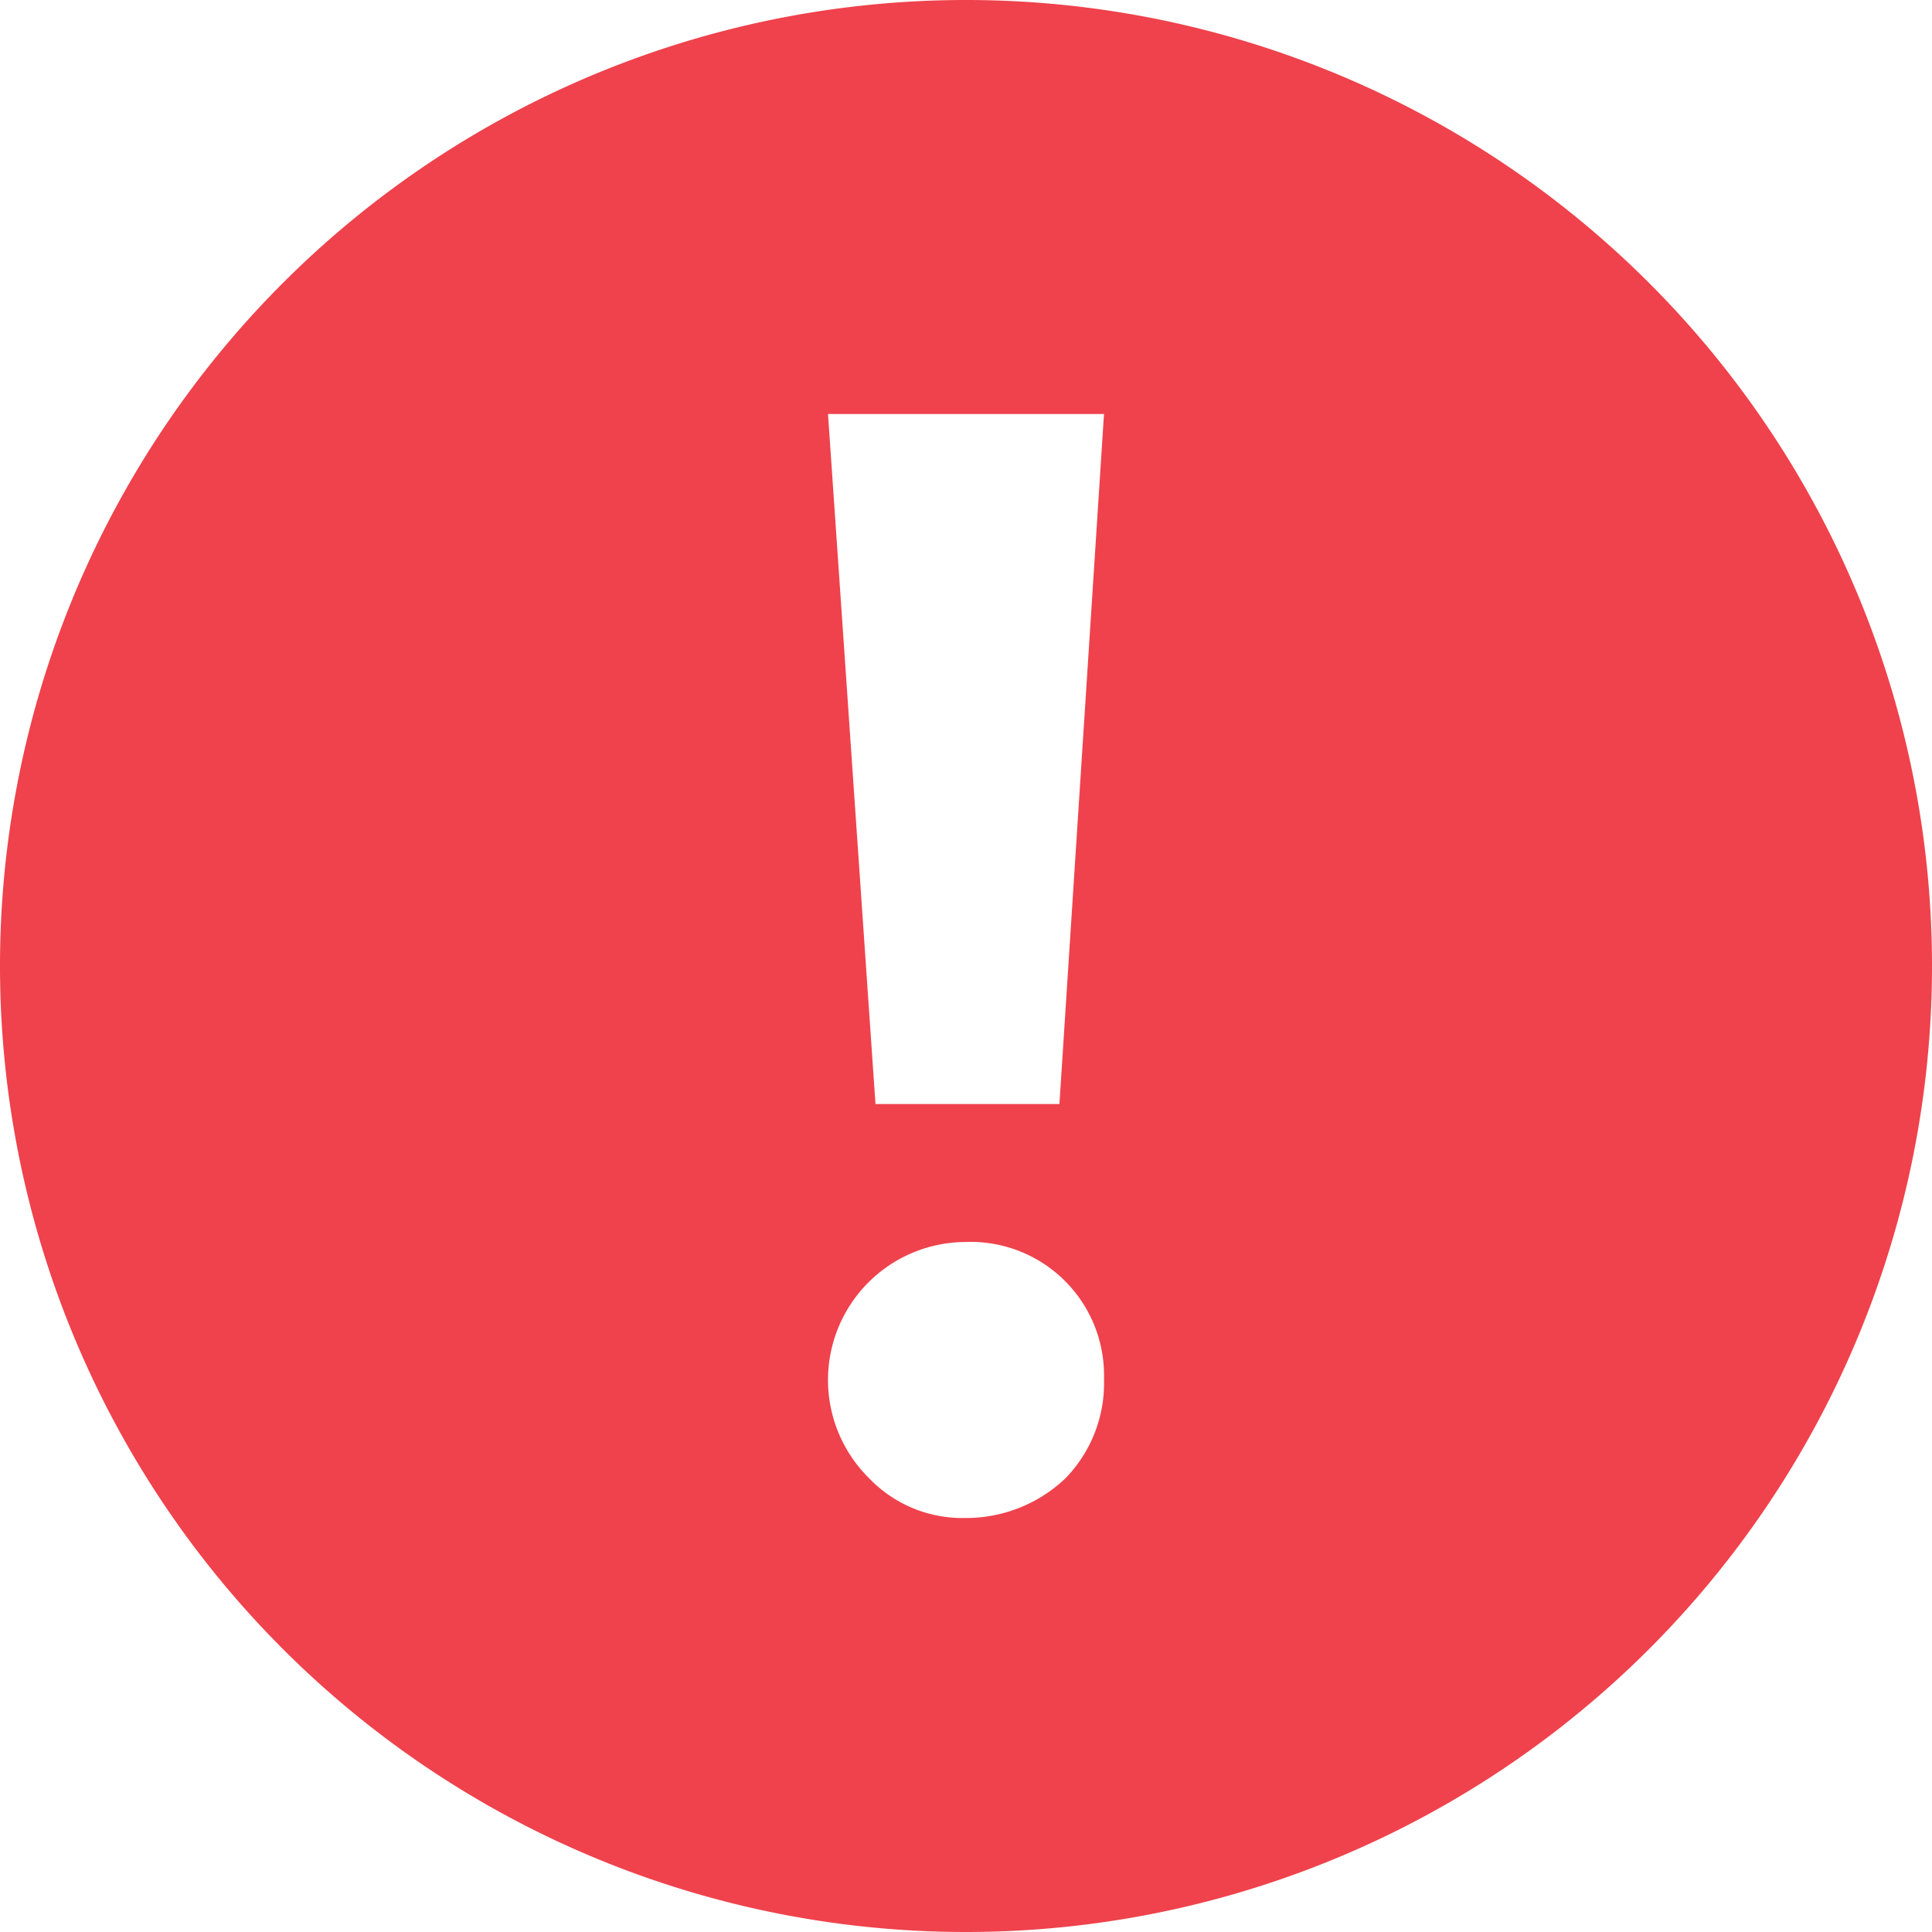 <svg xmlns="http://www.w3.org/2000/svg" width="14" height="14" viewBox="0 0 14 14">
  <path id="路径_6747" data-name="路径 6747" d="M7,14a7,7,0,1,1,7-7,7,7,0,0,1-7,7ZM6,3l.344,5H7.677L8,3Zm.992,6A1,1,0,0,0,6,9.992a1,1,0,0,0,.3.722A.935.935,0,0,0,6.992,11a1.045,1.045,0,0,0,.727-.286A.988.988,0,0,0,8,9.992.967.967,0,0,0,6.992,9Z" fill="#ef424c"/>
</svg>
